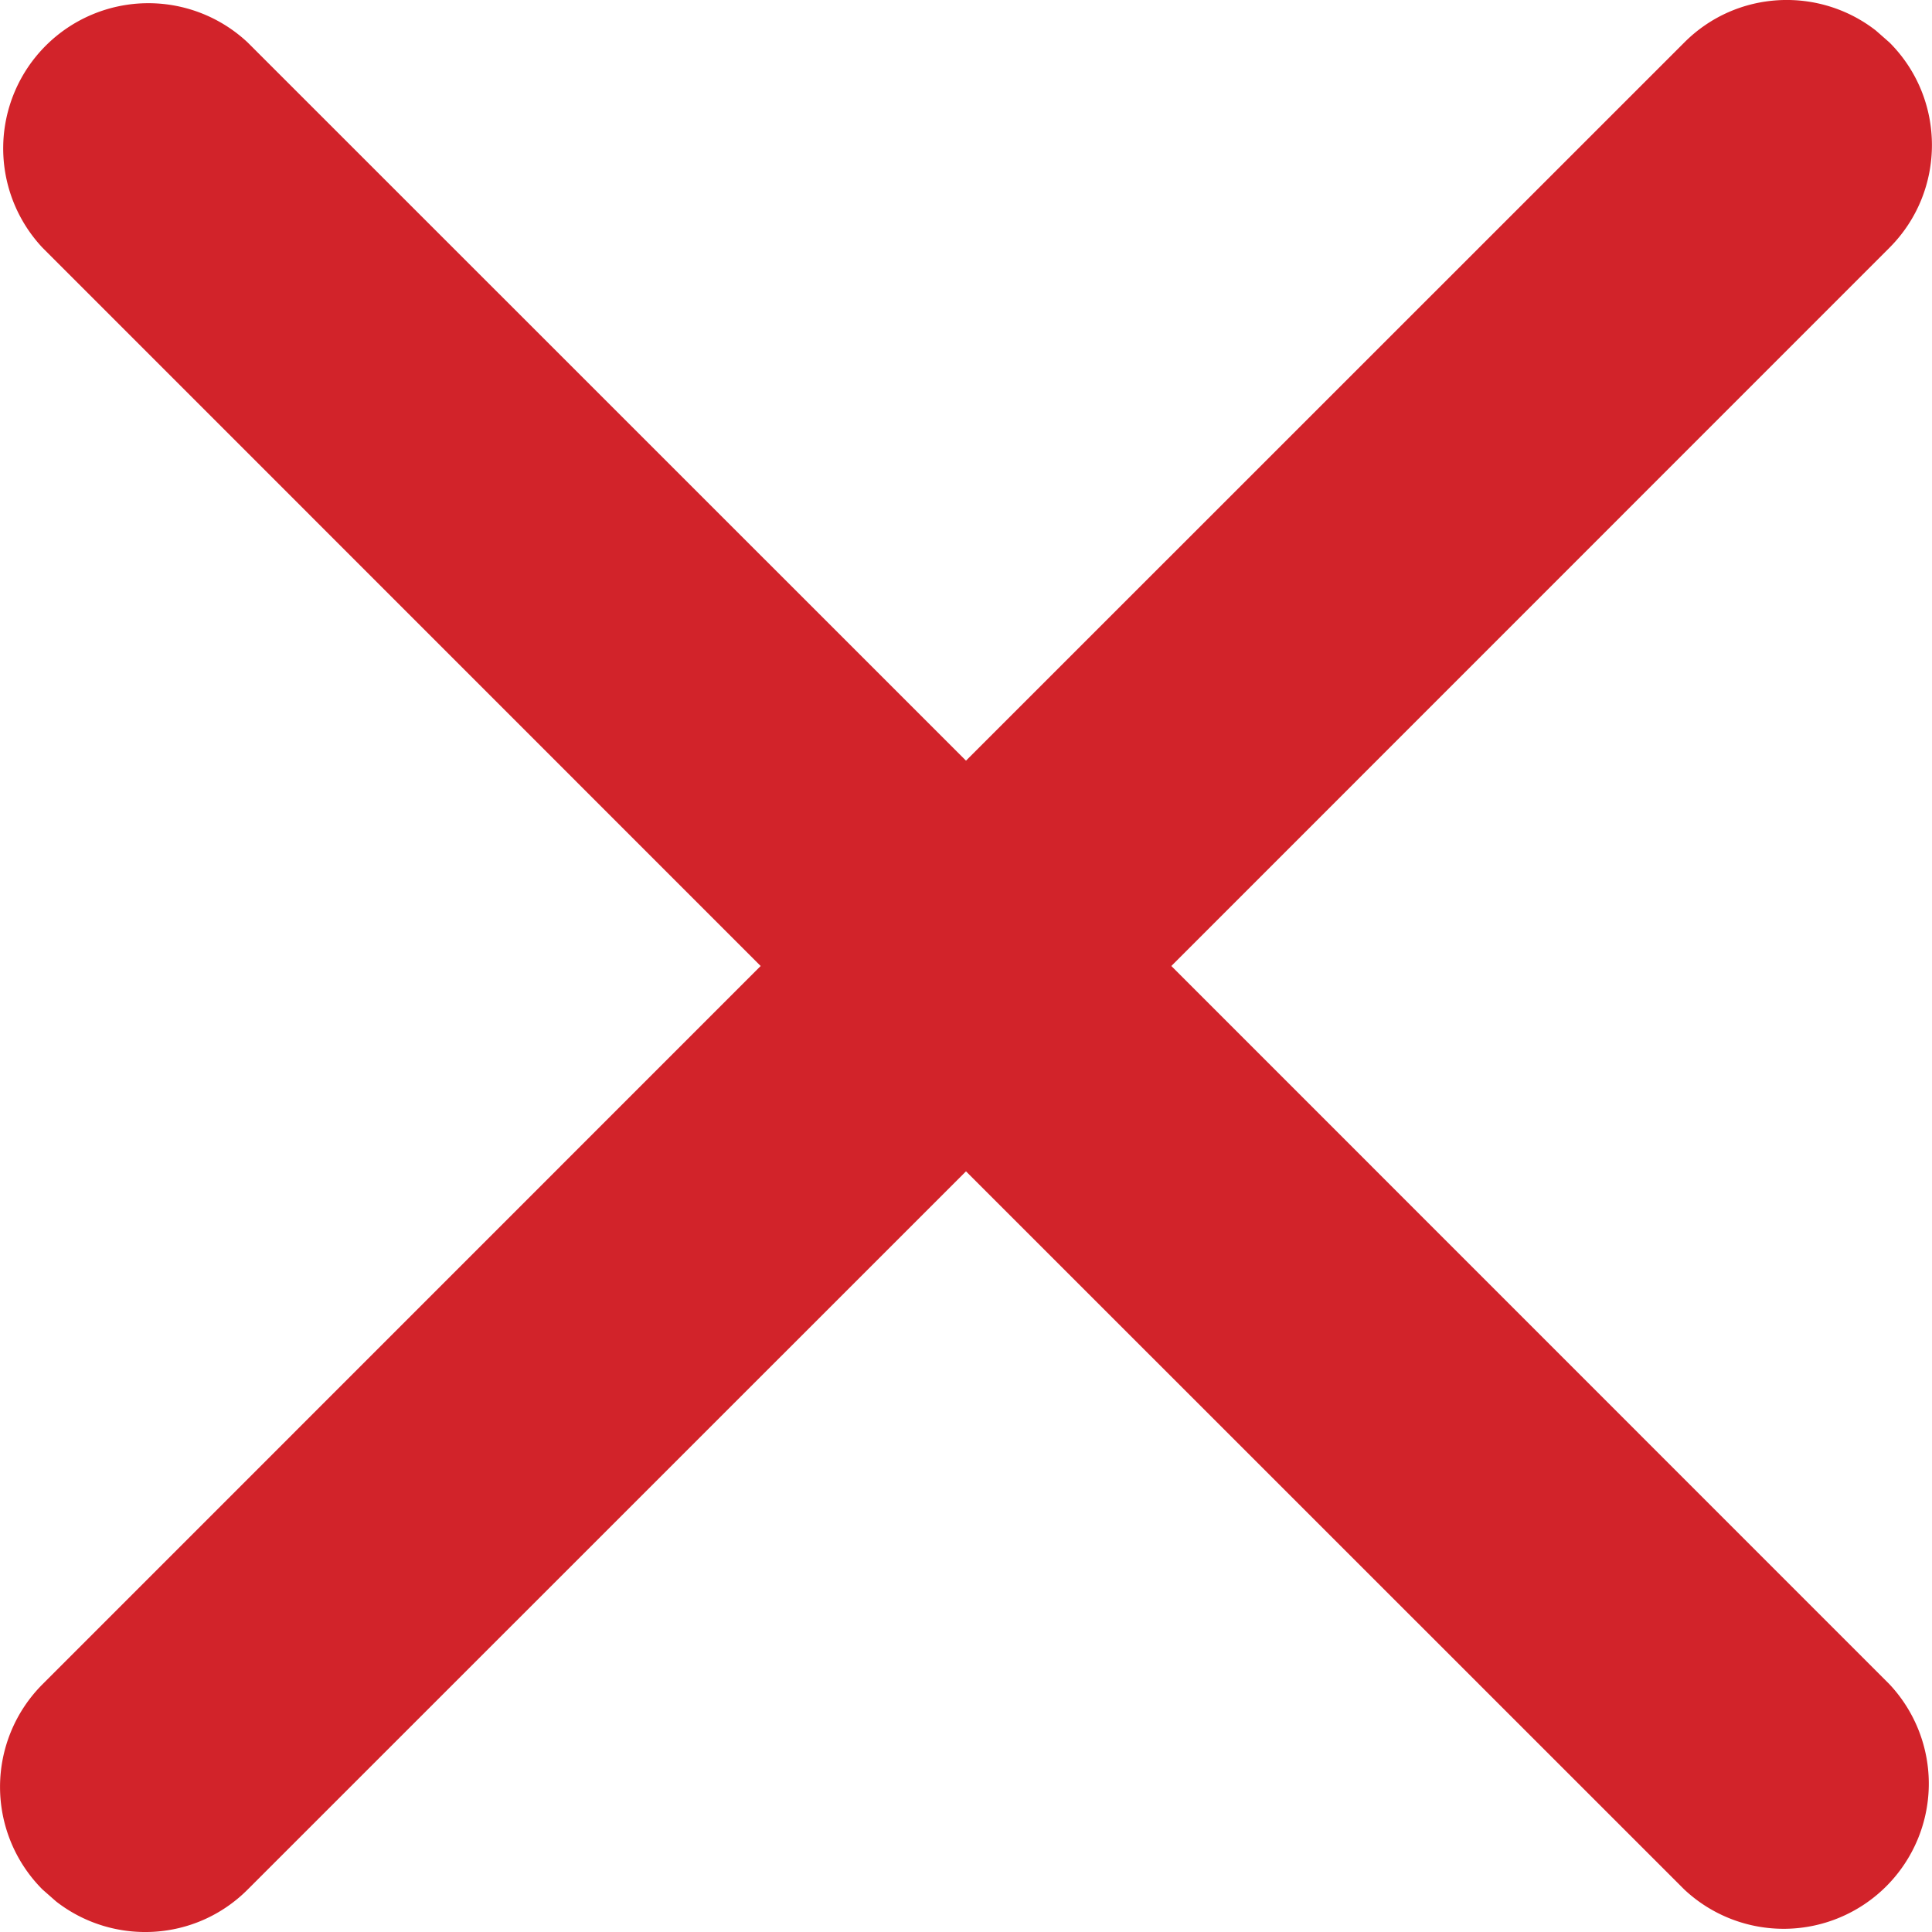 <?xml version="1.0" encoding="UTF-8"?>
<svg xmlns="http://www.w3.org/2000/svg" width="14" height="14" viewBox="0 0 14 14"><path d="M1.795.308L7 5.512 12.205.308c.379-.38.975-.408 1.388-.087l.099.087c.41.41.41 1.076 0 1.487L8.488 7l5.204 5.205a1.052 1.052 0 01-1.487 1.487L7 8.488l-5.205 5.204c-.379.38-.975.408-1.388.087l-.099-.087a1.052 1.052 0 010-1.487L5.512 7 .308 1.795A1.052 1.052 0 011.795.308z" fill="#D2232A" fill-rule="nonzero"></path></svg>
